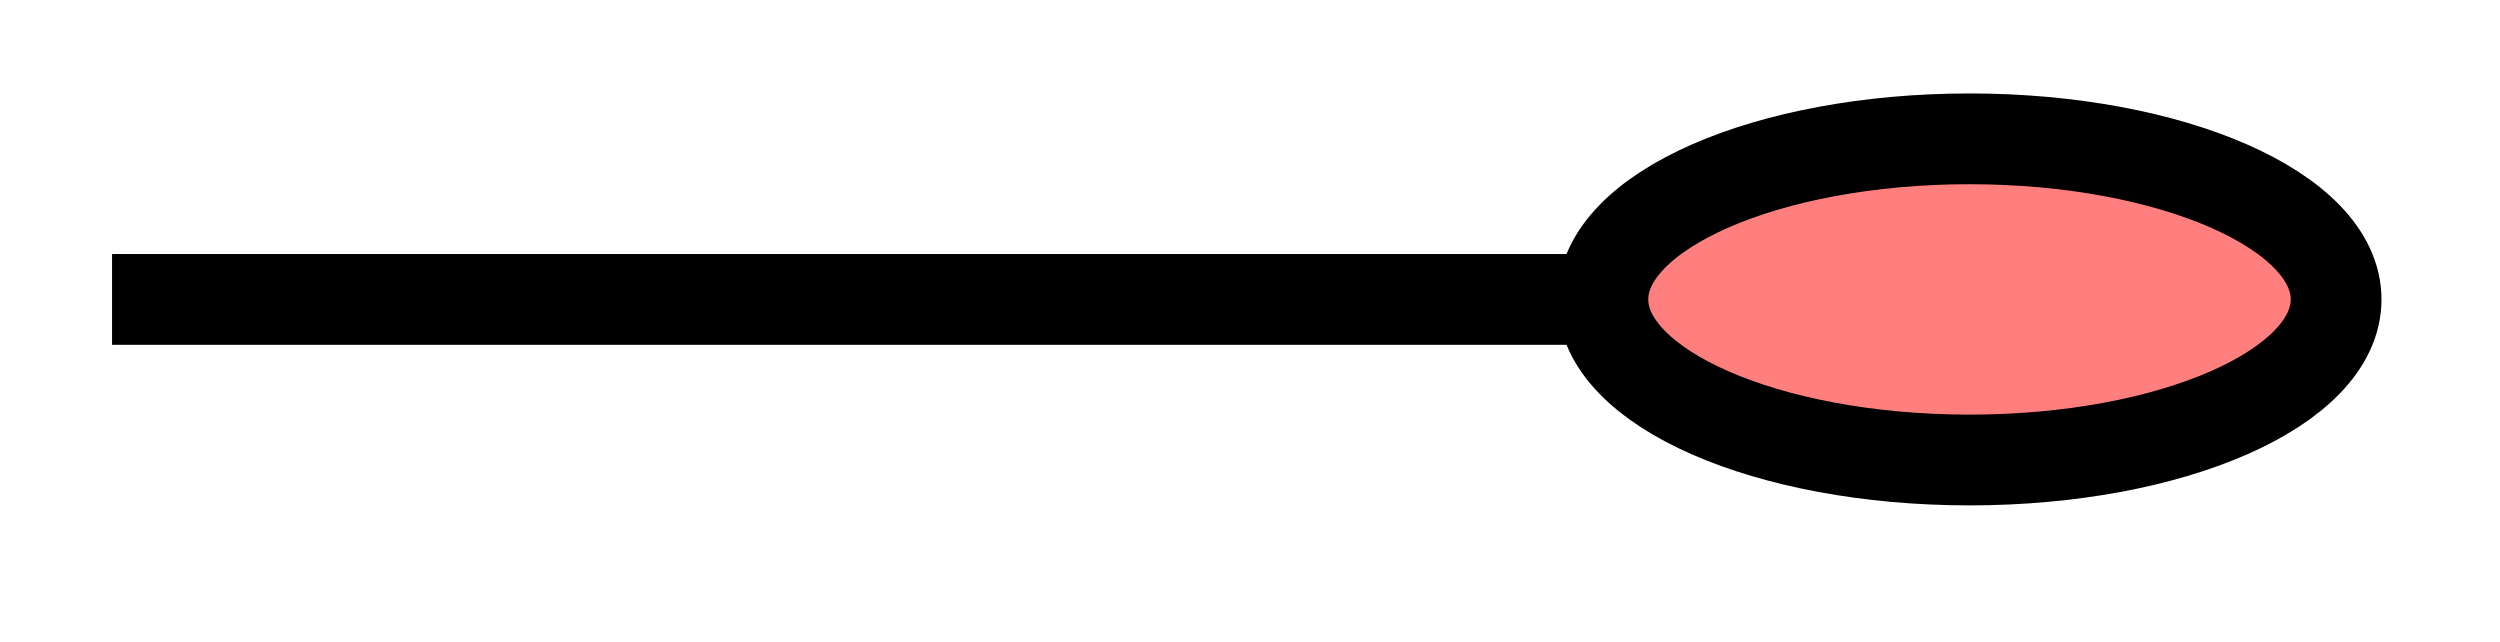 <svg xmlns="http://www.w3.org/2000/svg" width="21.951" height="5.636"><defs><clipPath id="a"><path d="M2 0h19.926v5.453H2Zm0 0"/></clipPath></defs><path fill="none" stroke="#000" stroke-miterlimit="10" stroke-width=".797" d="M.984 2.629h13.09"/><path fill="#FF7F7F" d="M20.512 2.629c0-.777-1.442-1.41-3.219-1.41s-3.219.633-3.219 1.41 1.442 1.41 3.219 1.41 3.219-.633 3.219-1.41m0 0"/><g clip-path="url(#a)"><path fill="none" stroke="#000" stroke-miterlimit="10" stroke-width=".797" d="M20.512 2.629c0-.777-1.442-1.41-3.219-1.41s-3.219.633-3.219 1.41 1.442 1.41 3.219 1.41 3.219-.633 3.219-1.41Zm0 0"/></g></svg>